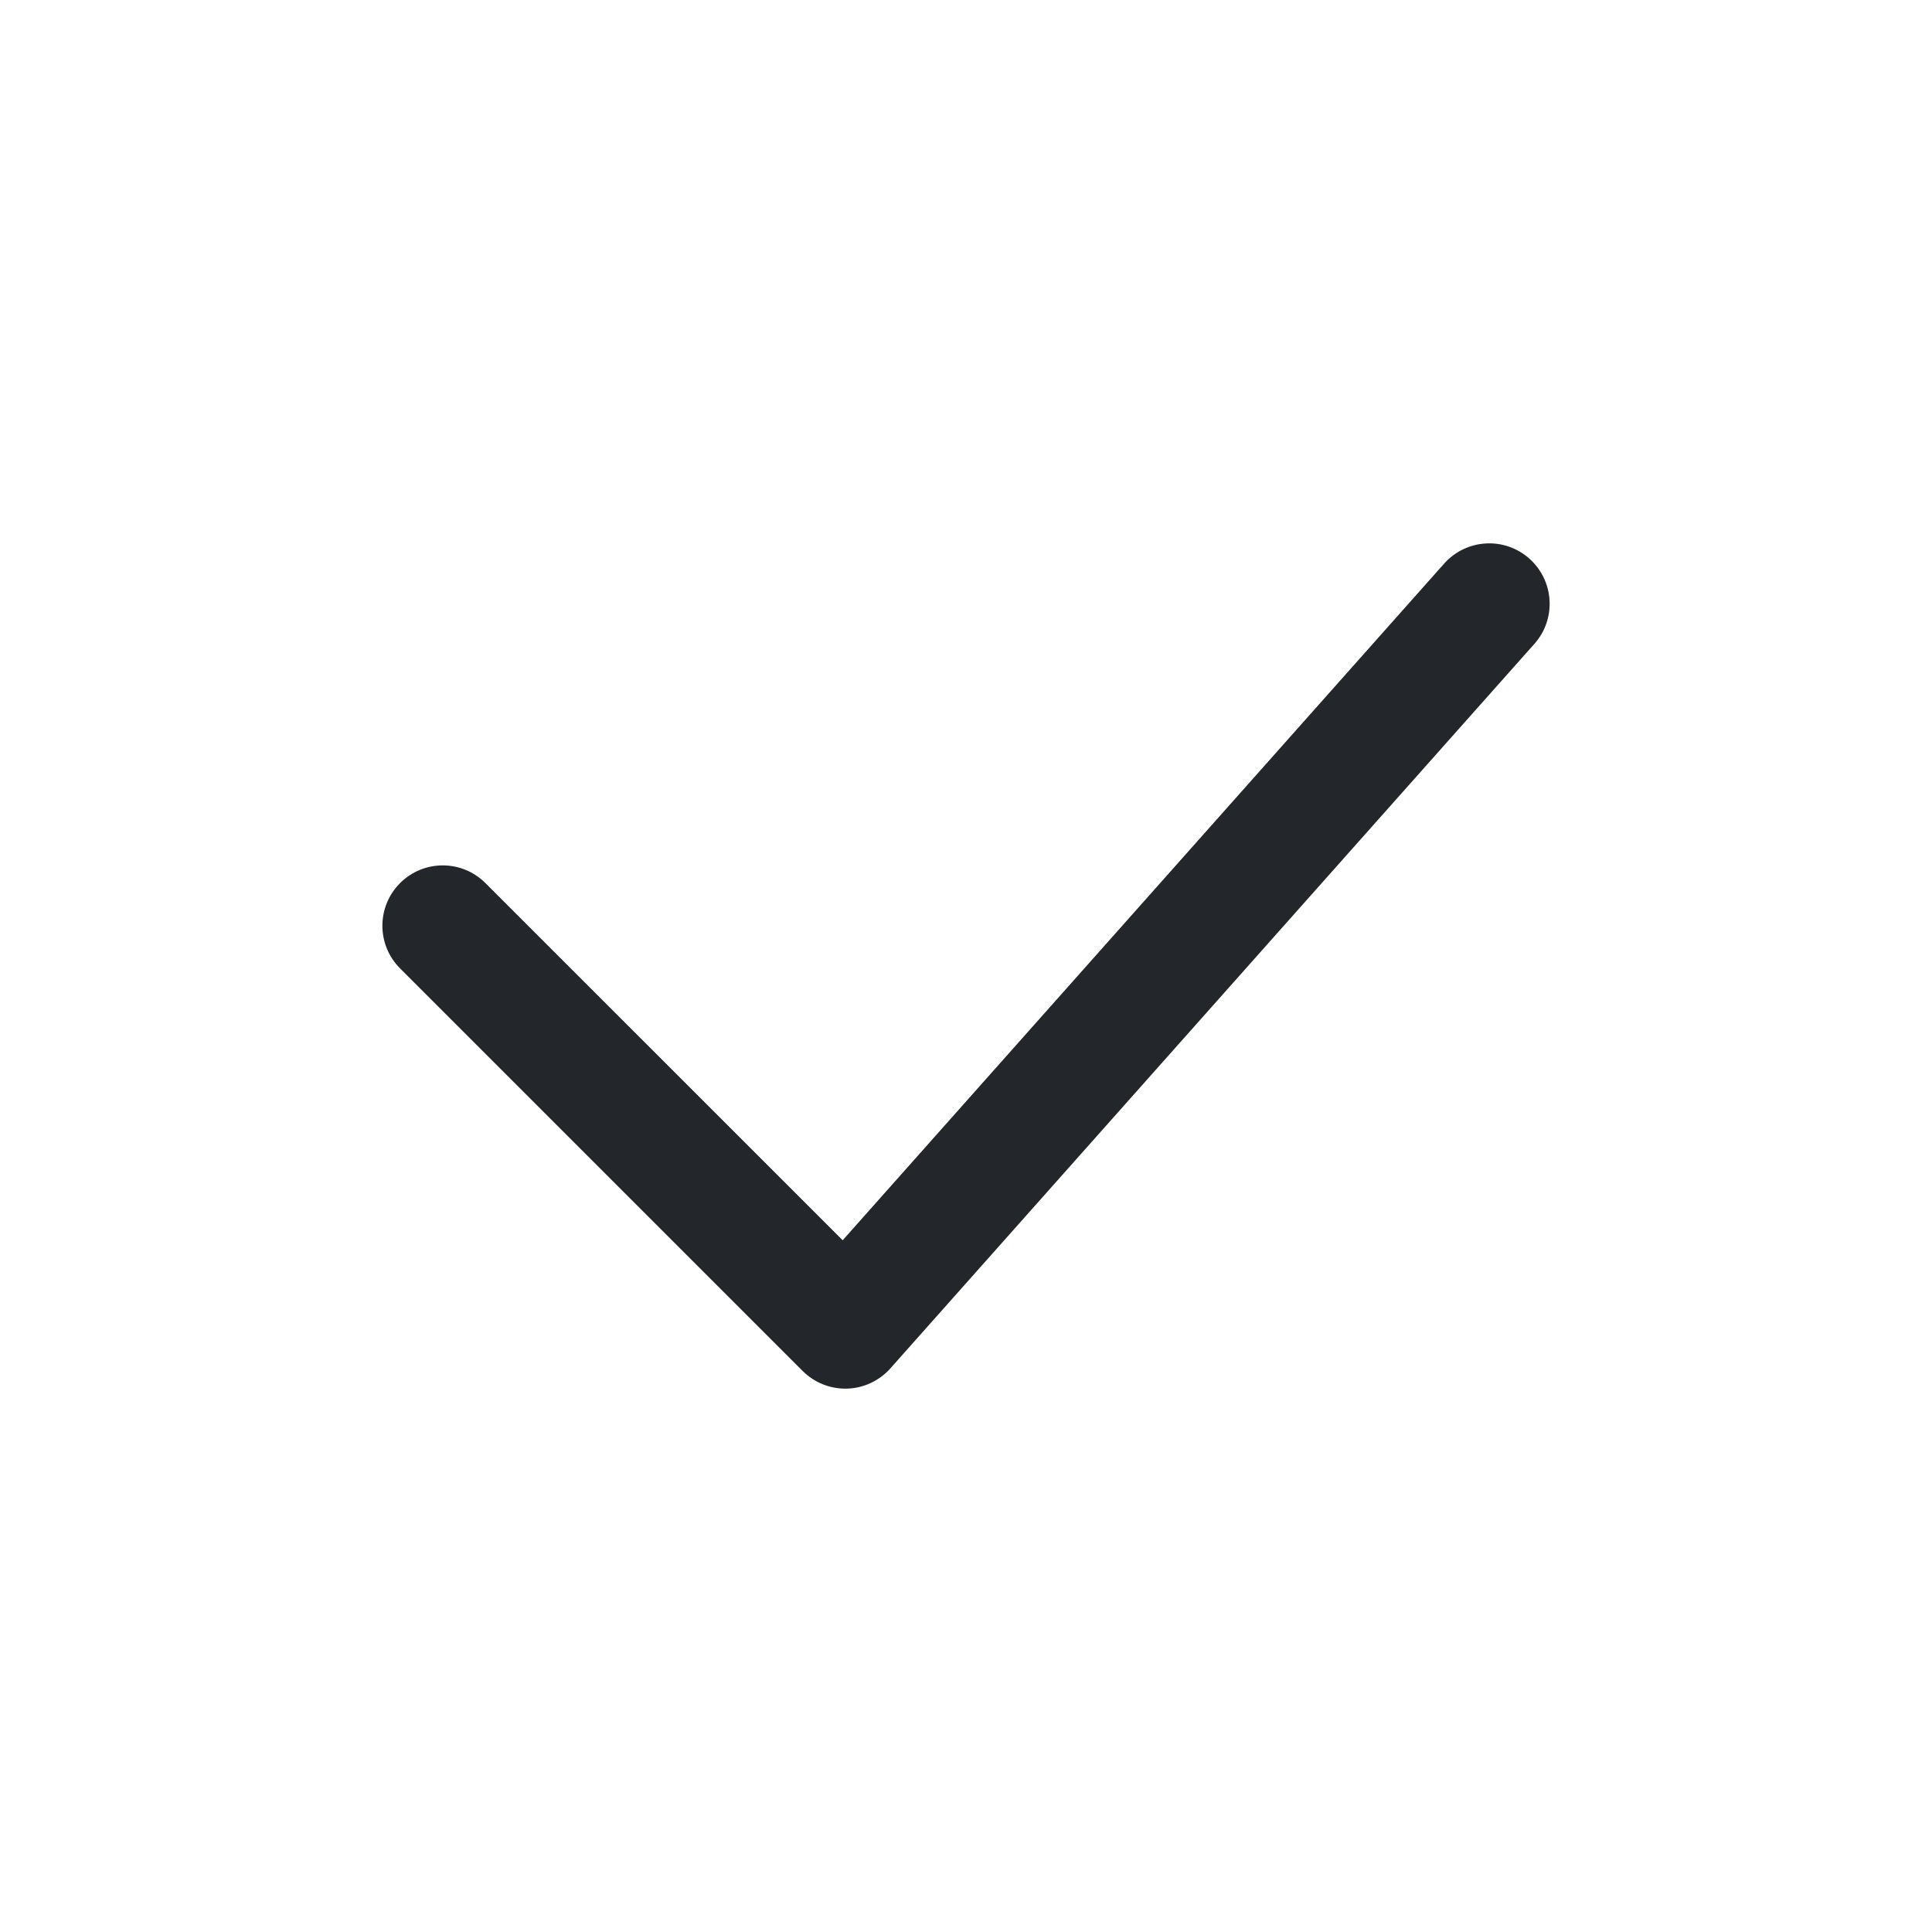 <svg width="24" height="24" viewBox="0 0 24 24" fill="none" xmlns="http://www.w3.org/2000/svg">
<path fill-rule="evenodd" clip-rule="evenodd" d="M18.998 6.939C19.308 7.215 19.336 7.689 19.061 7.998L11.061 16.998C10.923 17.153 10.729 17.244 10.522 17.25C10.316 17.256 10.116 17.176 9.97 17.03L4.97 12.03C4.677 11.737 4.677 11.263 4.97 10.97C5.263 10.677 5.737 10.677 6.03 10.97L10.468 15.407L17.939 7.002C18.215 6.692 18.689 6.664 18.998 6.939Z" fill="#23262A"/>
</svg>
